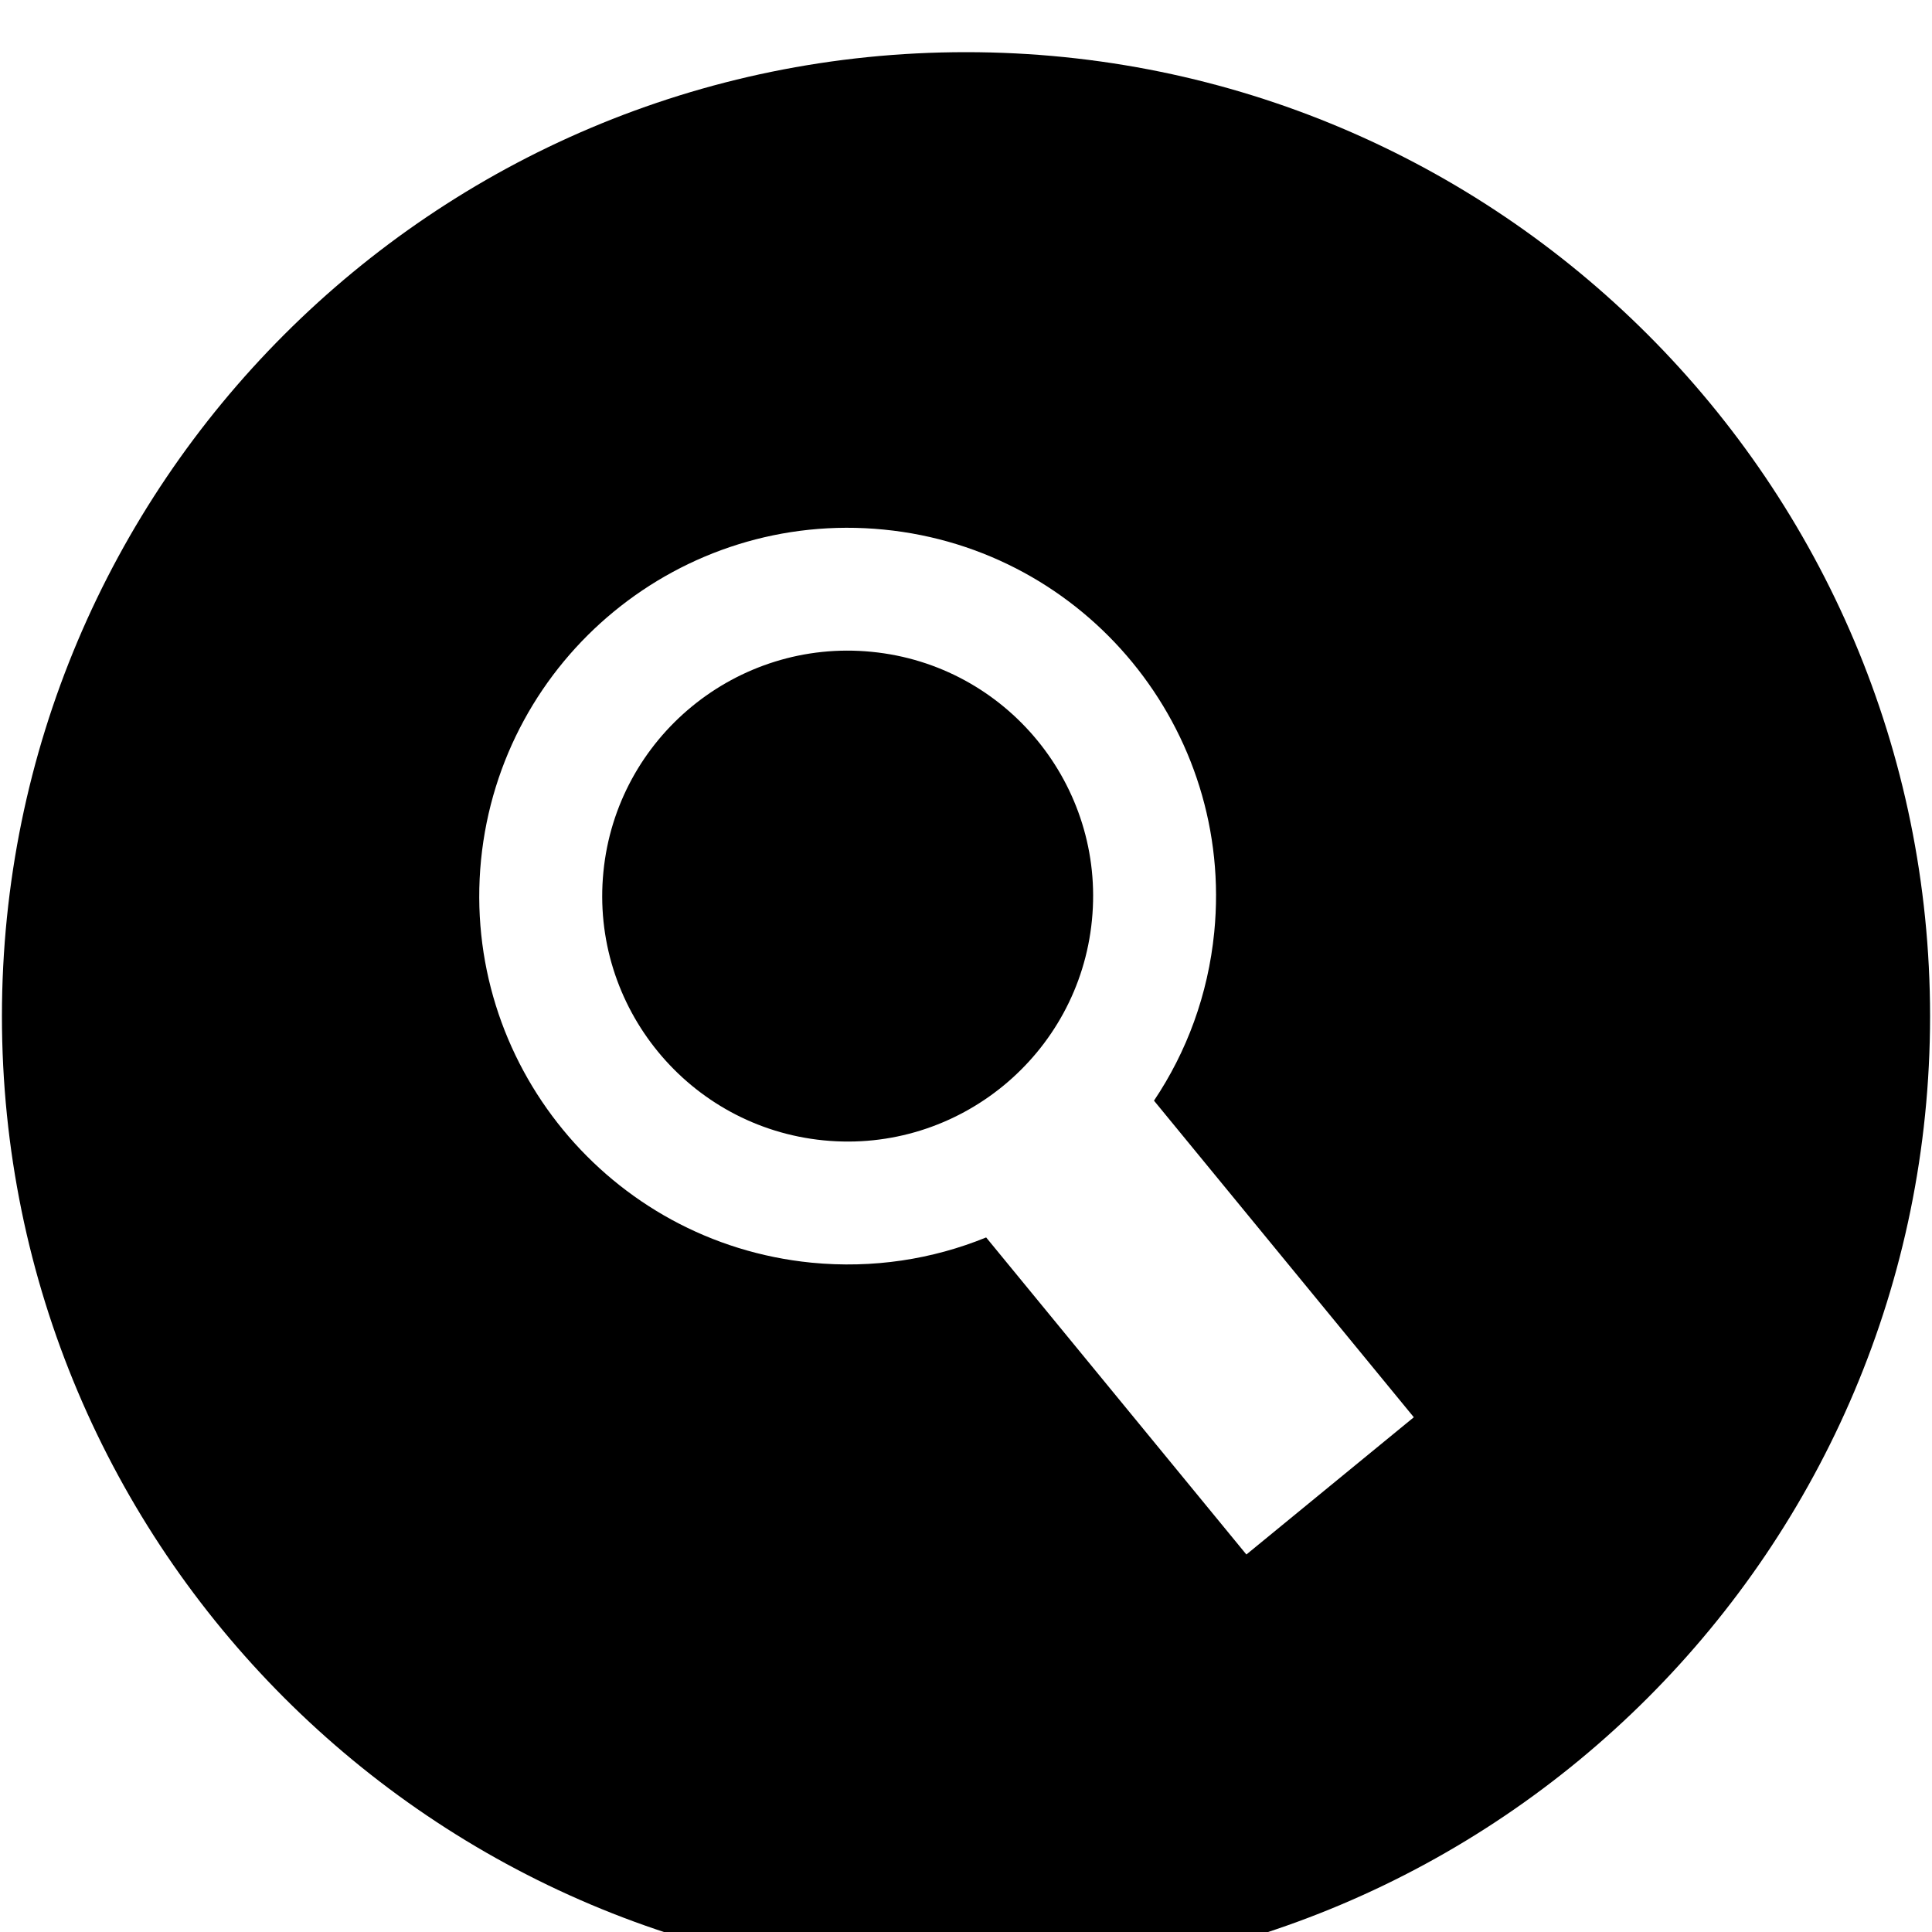 <?xml version="1.0" encoding="UTF-8" standalone="no"?>
<!-- Created with Inkscape (http://www.inkscape.org/) -->

<svg
   xmlns:dc="http://purl.org/dc/elements/1.1/"
   xmlns:cc="http://creativecommons.org/ns#"
   xmlns:rdf="http://www.w3.org/1999/02/22-rdf-syntax-ns#"
   xmlns:svg="http://www.w3.org/2000/svg"
   xmlns="http://www.w3.org/2000/svg"
   version="1.1"
   width="1000"
   height="1000"
   viewBox="0 0 1000 1000"
   id="Layer_1"
   xml:space="preserve"><defs
   id="defs13" />
<g
   id="g6">
  
  <path
   d="M 500,27 C 224.406,27 1,250.406 1,526 1,801.524 224.406,1025 500,1025 775.593,1025 999,801.524 999,526 999,250.406 775.593,27 500,27 z M 645.126,804.608 510.43,640.493 c -27.688,11.297 -58.529,16.183 -90.409,13.064 C 315.335,643.196 238.718,549.876 248.975,445.155 259.406,340.4 352.656,263.782 457.446,274.109 c 104.755,10.292 181.373,103.612 171.046,208.402 -3.188,32.366 -14.277,61.994 -31.188,87.186 l 134.487,163.873 -86.667,71.038 z M 451.209,337.385 c -69.721,-6.896 -132.062,44.252 -138.888,113.904 -6.896,69.791 44.252,132.096 113.973,138.958 69.721,6.896 132.062,-44.252 138.888,-113.973 6.896,-69.721 -44.252,-132.062 -113.973,-138.888 z"
   id="path10" />
</g>
</svg>